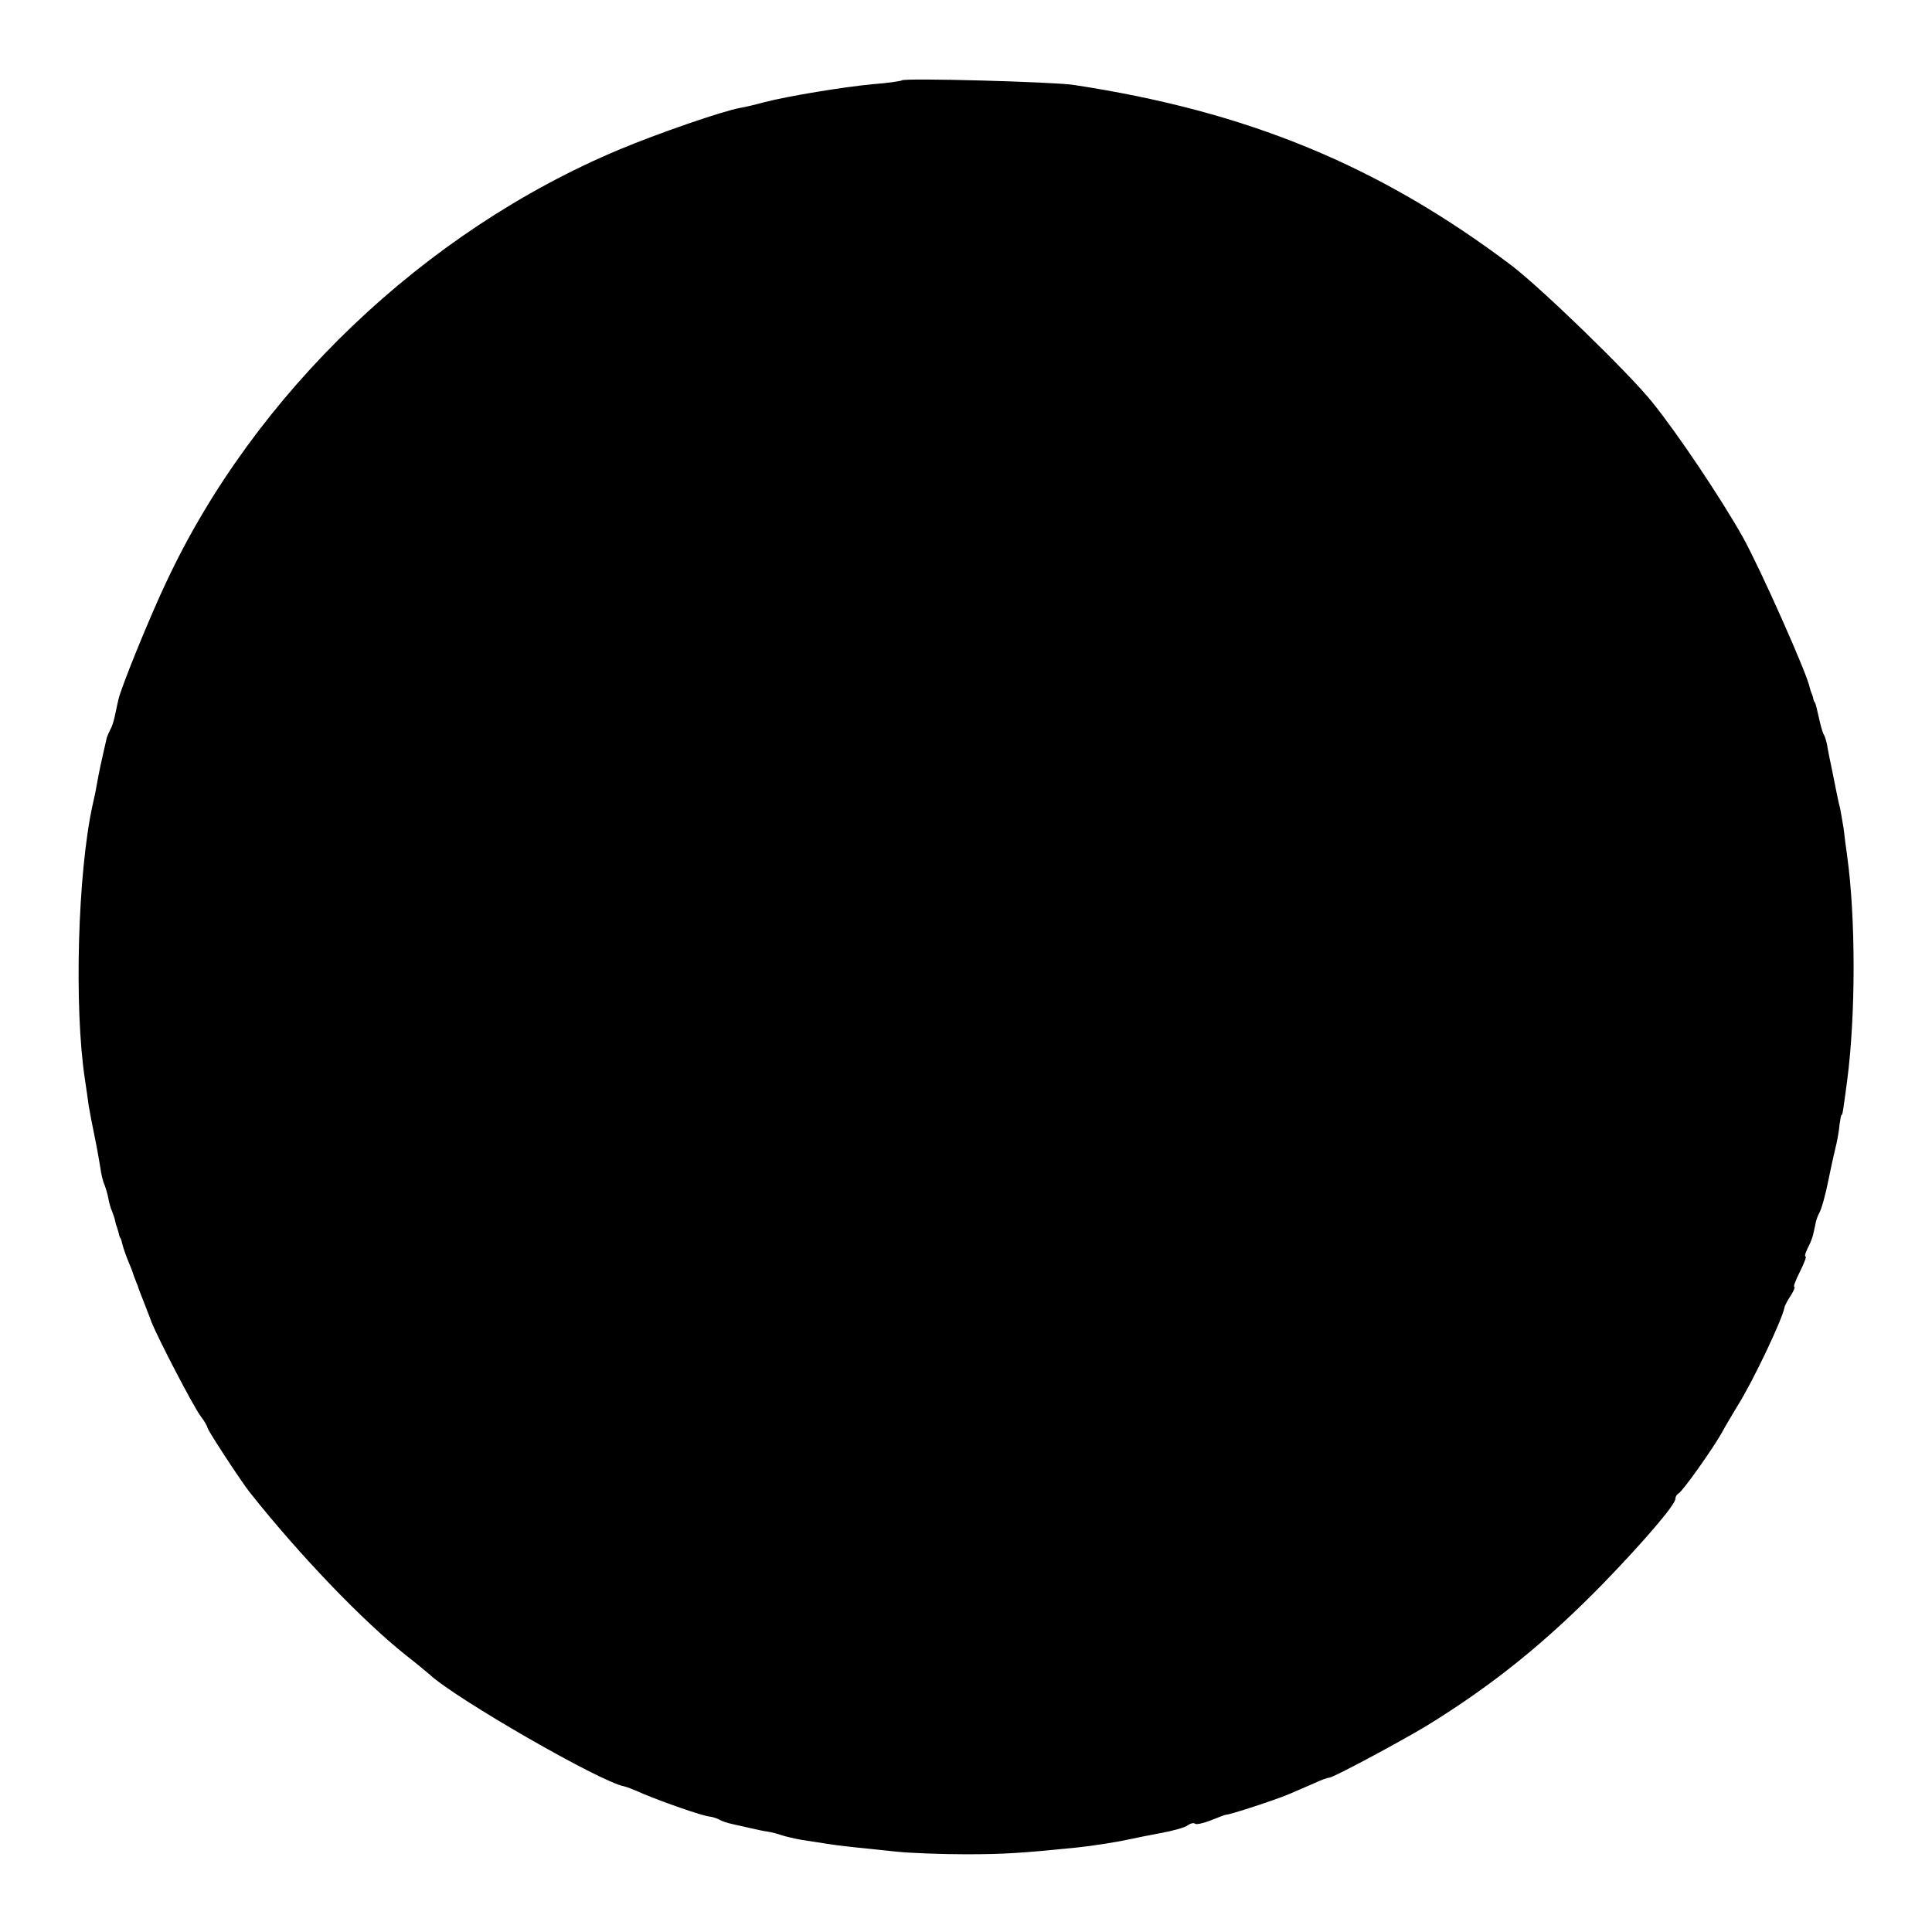 <?xml version="1.0" standalone="no"?>
<!DOCTYPE svg PUBLIC "-//W3C//DTD SVG 20010904//EN"
 "http://www.w3.org/TR/2001/REC-SVG-20010904/DTD/svg10.dtd">
<svg version="1.0" xmlns="http://www.w3.org/2000/svg"
 width="512pt" height="512pt" viewBox="0 0 512 512"
 preserveAspectRatio="xMidYMid meet">
<g transform="translate(0,512) scale(0.1,-0.1)"
fill="#000000" stroke="none">
<path d="M2390 4907 c-3 -2 -36 -7 -75 -10 -78 -7 -229 -32 -290 -48 -22 -6
-51 -13 -64 -15 -48 -9 -216 -67 -319 -110 -518 -217 -968 -647 -1202 -1148
-45 -95 -119 -278 -126 -309 -3 -12 -7 -33 -10 -46 -3 -14 -8 -29 -12 -35 -3
-6 -7 -15 -9 -21 -1 -5 -5 -21 -8 -35 -6 -26 -12 -53 -19 -92 -2 -13 -7 -36
-11 -53 -39 -180 -49 -534 -20 -725 4 -25 8 -56 10 -70 4 -23 7 -39 21 -108 3
-15 7 -40 10 -57 2 -16 7 -37 11 -45 3 -8 8 -24 10 -35 2 -11 6 -27 10 -35 3
-8 7 -19 8 -25 1 -5 3 -13 5 -17 1 -5 4 -12 5 -18 1 -5 3 -11 5 -12 1 -2 3
-10 5 -18 2 -8 9 -28 16 -45 7 -16 13 -33 14 -37 2 -5 4 -10 5 -13 1 -3 3 -8
5 -12 1 -5 7 -21 14 -38 6 -16 17 -43 23 -60 18 -44 107 -216 129 -247 11 -14
19 -29 19 -32 0 -6 91 -145 112 -171 135 -170 300 -341 413 -431 27 -21 56
-45 64 -52 66 -62 451 -284 515 -296 6 -1 29 -10 51 -20 50 -21 155 -58 175
-60 9 -1 20 -5 26 -8 6 -4 21 -9 35 -12 13 -3 35 -8 49 -11 14 -3 34 -8 45 -9
11 -2 27 -6 35 -9 8 -3 33 -9 55 -13 22 -3 51 -8 65 -10 29 -5 87 -11 185 -21
39 -4 122 -7 185 -7 100 0 147 3 295 18 39 4 103 14 135 21 14 3 52 11 85 17
33 6 66 15 73 21 7 5 15 7 19 4 3 -3 22 1 42 9 20 8 38 15 41 15 7 -1 130 39
165 54 17 7 46 20 65 28 19 9 38 16 43 16 12 1 187 95 257 137 177 109 317
222 471 380 111 115 189 207 189 222 0 6 4 12 8 14 10 4 93 121 116 163 9 17
28 48 41 70 41 65 119 230 124 260 1 6 9 20 17 32 8 13 12 23 9 23 -3 0 4 18
15 40 11 22 18 40 15 40 -3 0 -1 9 5 21 6 11 14 30 16 42 3 12 6 27 7 32 2 6
5 15 8 20 6 10 17 49 25 90 4 19 8 40 21 95 3 14 7 36 8 50 2 14 4 25 5 25 3
0 4 8 15 90 23 174 23 433 0 598 -3 20 -7 52 -9 70 -3 17 -7 43 -10 57 -4 14
-8 36 -11 50 -3 14 -7 36 -10 50 -3 14 -8 38 -11 54 -2 16 -7 33 -10 38 -3 4
-7 18 -10 30 -9 38 -12 53 -14 56 -2 1 -4 7 -5 12 -1 6 -4 12 -5 15 -1 3 -3 8
-4 13 -6 34 -129 311 -177 398 -58 103 -171 272 -241 359 -63 78 -294 302
-373 362 -350 264 -699 408 -1160 478 -51 8 -448 19 -455 12z"/>
</g>
</svg>

